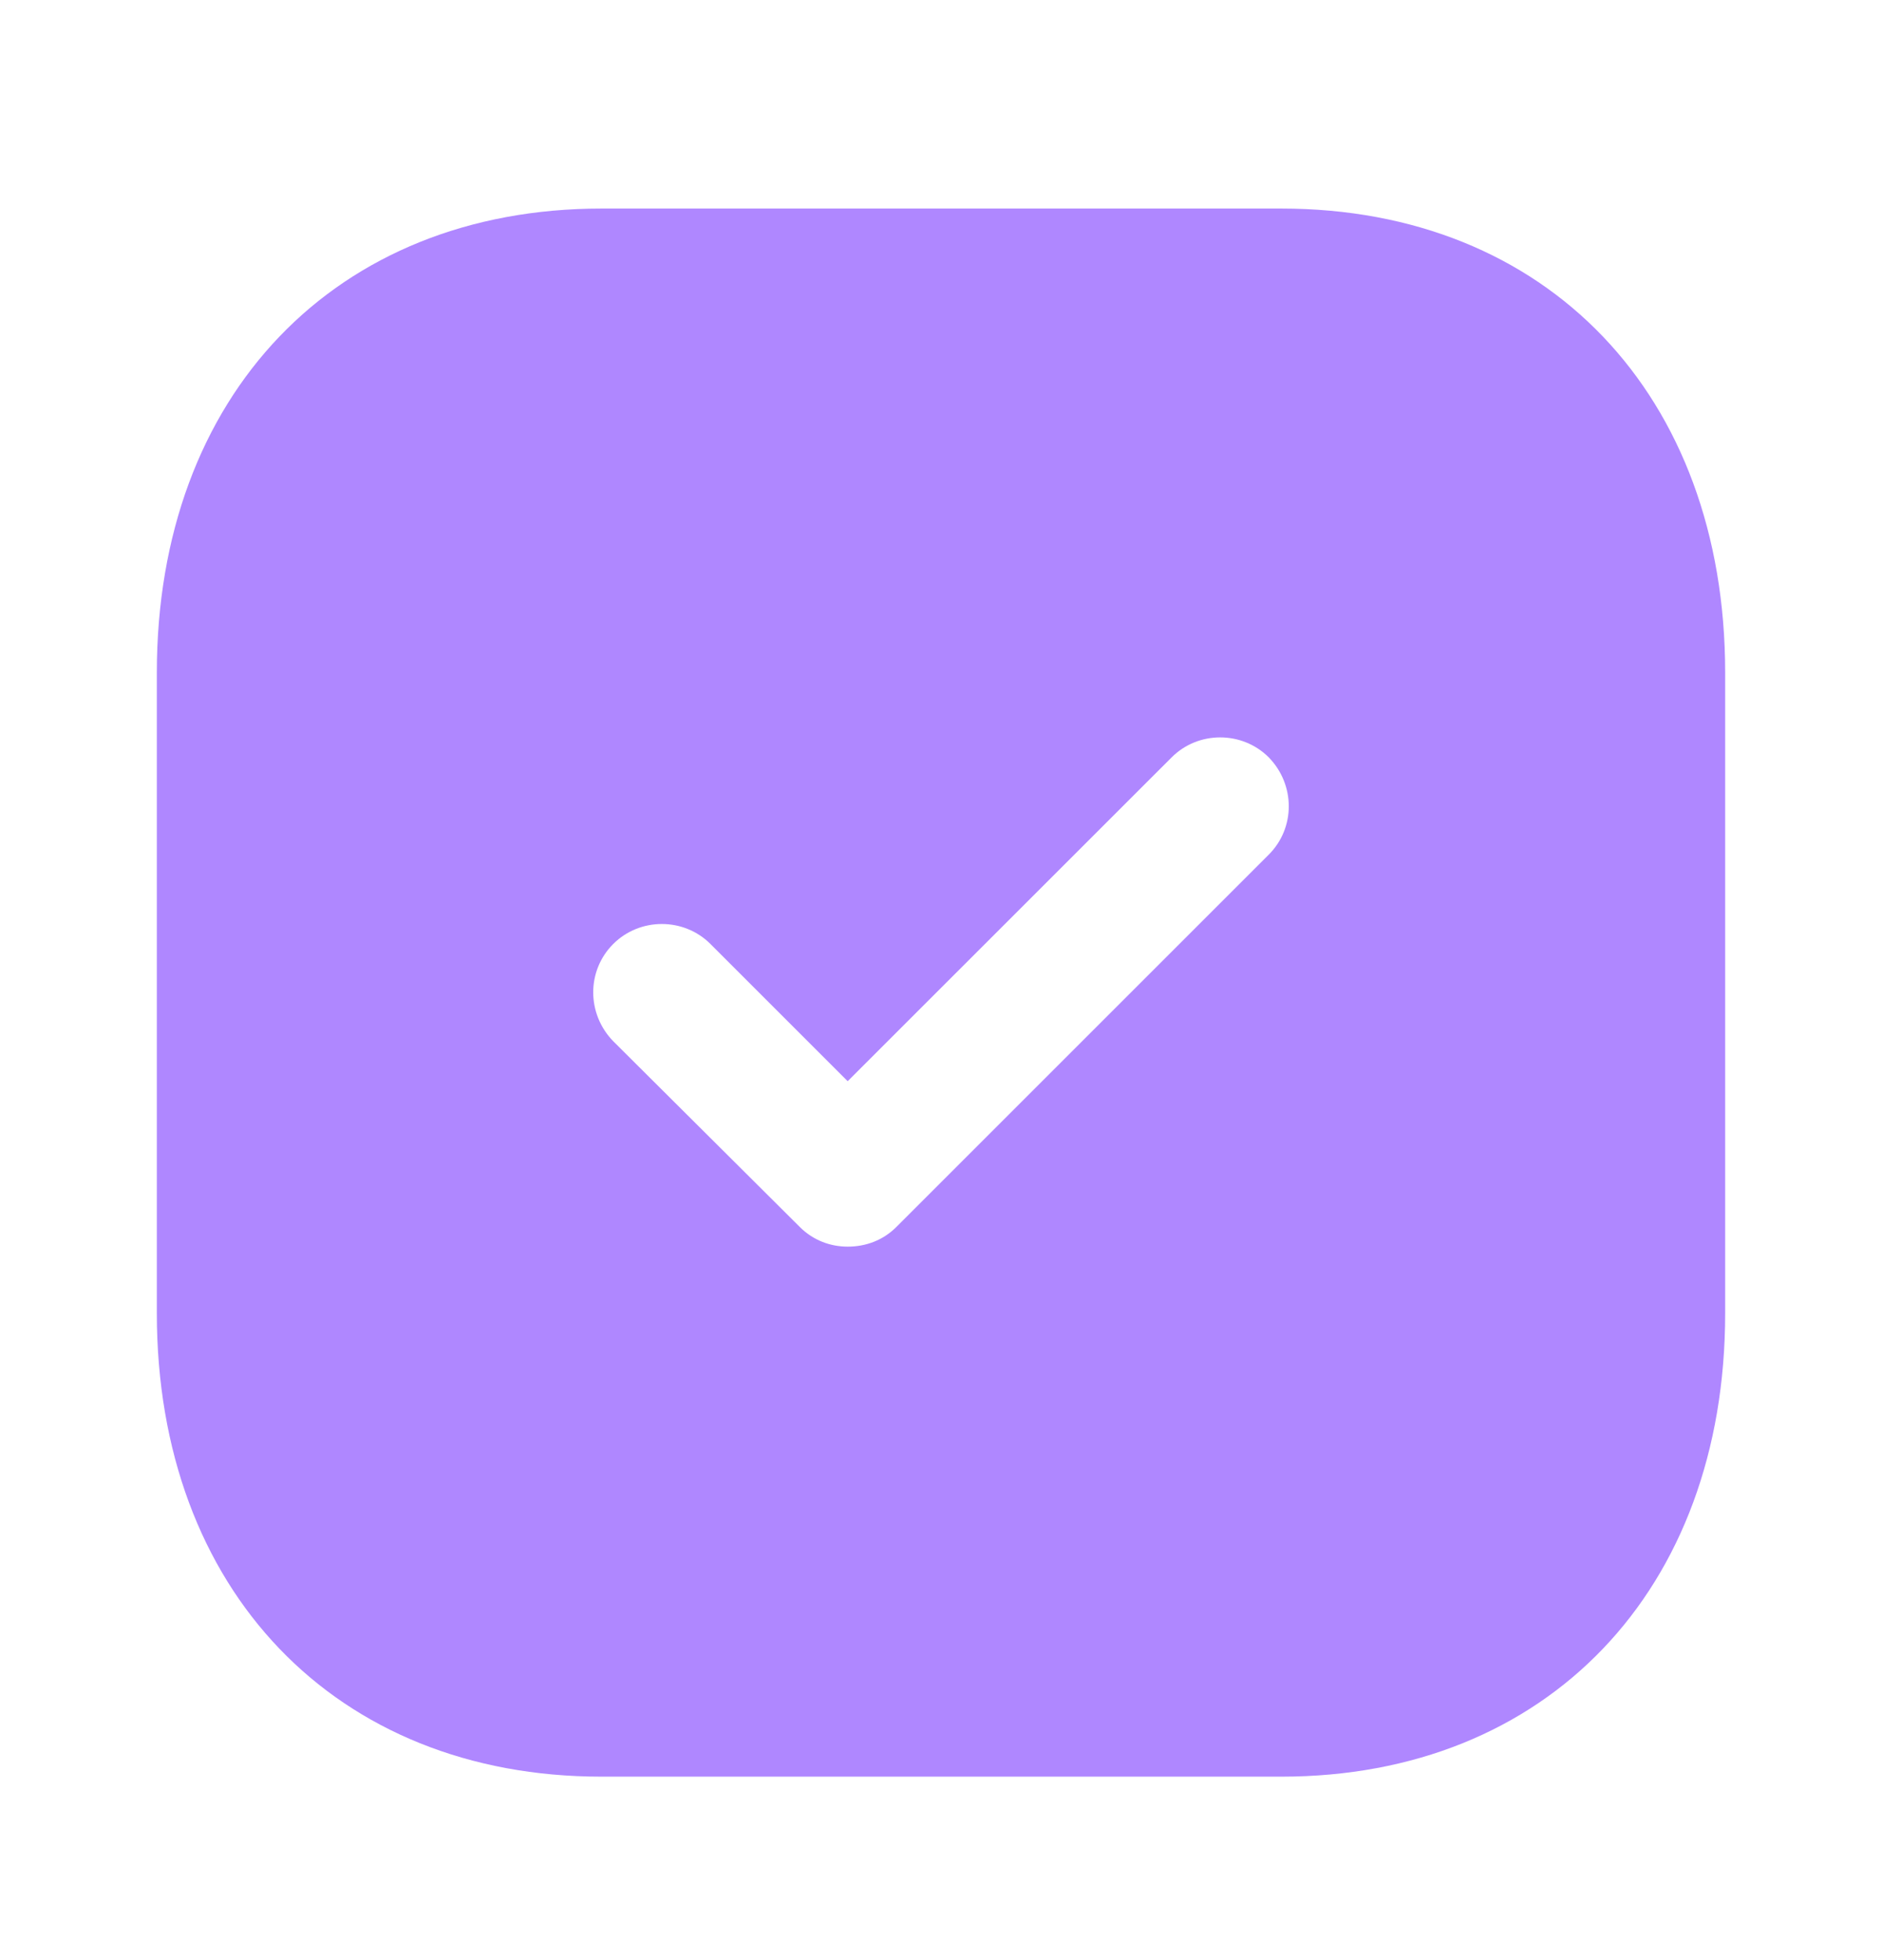 <svg width="24" height="25" viewBox="0 0 24 25" fill="none" xmlns="http://www.w3.org/2000/svg">
  <path d="M16.34 2.66C19.73 2.66 22 5.04 22 8.58V16.75C22 20.279 19.73 22.66 16.34 22.66H7.67C4.28 22.66 2 20.279 2 16.75V8.58C2 5.04 4.28 2.66 7.67 2.66H16.34ZM16.18 9.66C15.84 9.32 15.28 9.32 14.941 9.66L10.81 13.79L9.06 12.04C8.72 11.7 8.16 11.7 7.82 12.04C7.48 12.38 7.48 12.93 7.82 13.28L10.2 15.65C10.37 15.82 10.59 15.9 10.81 15.9C11.04 15.9 11.26 15.82 11.43 15.65L16.18 10.9C16.52 10.56 16.52 10.01 16.18 9.66Z" fill="#AF87FF"/>
</svg>
